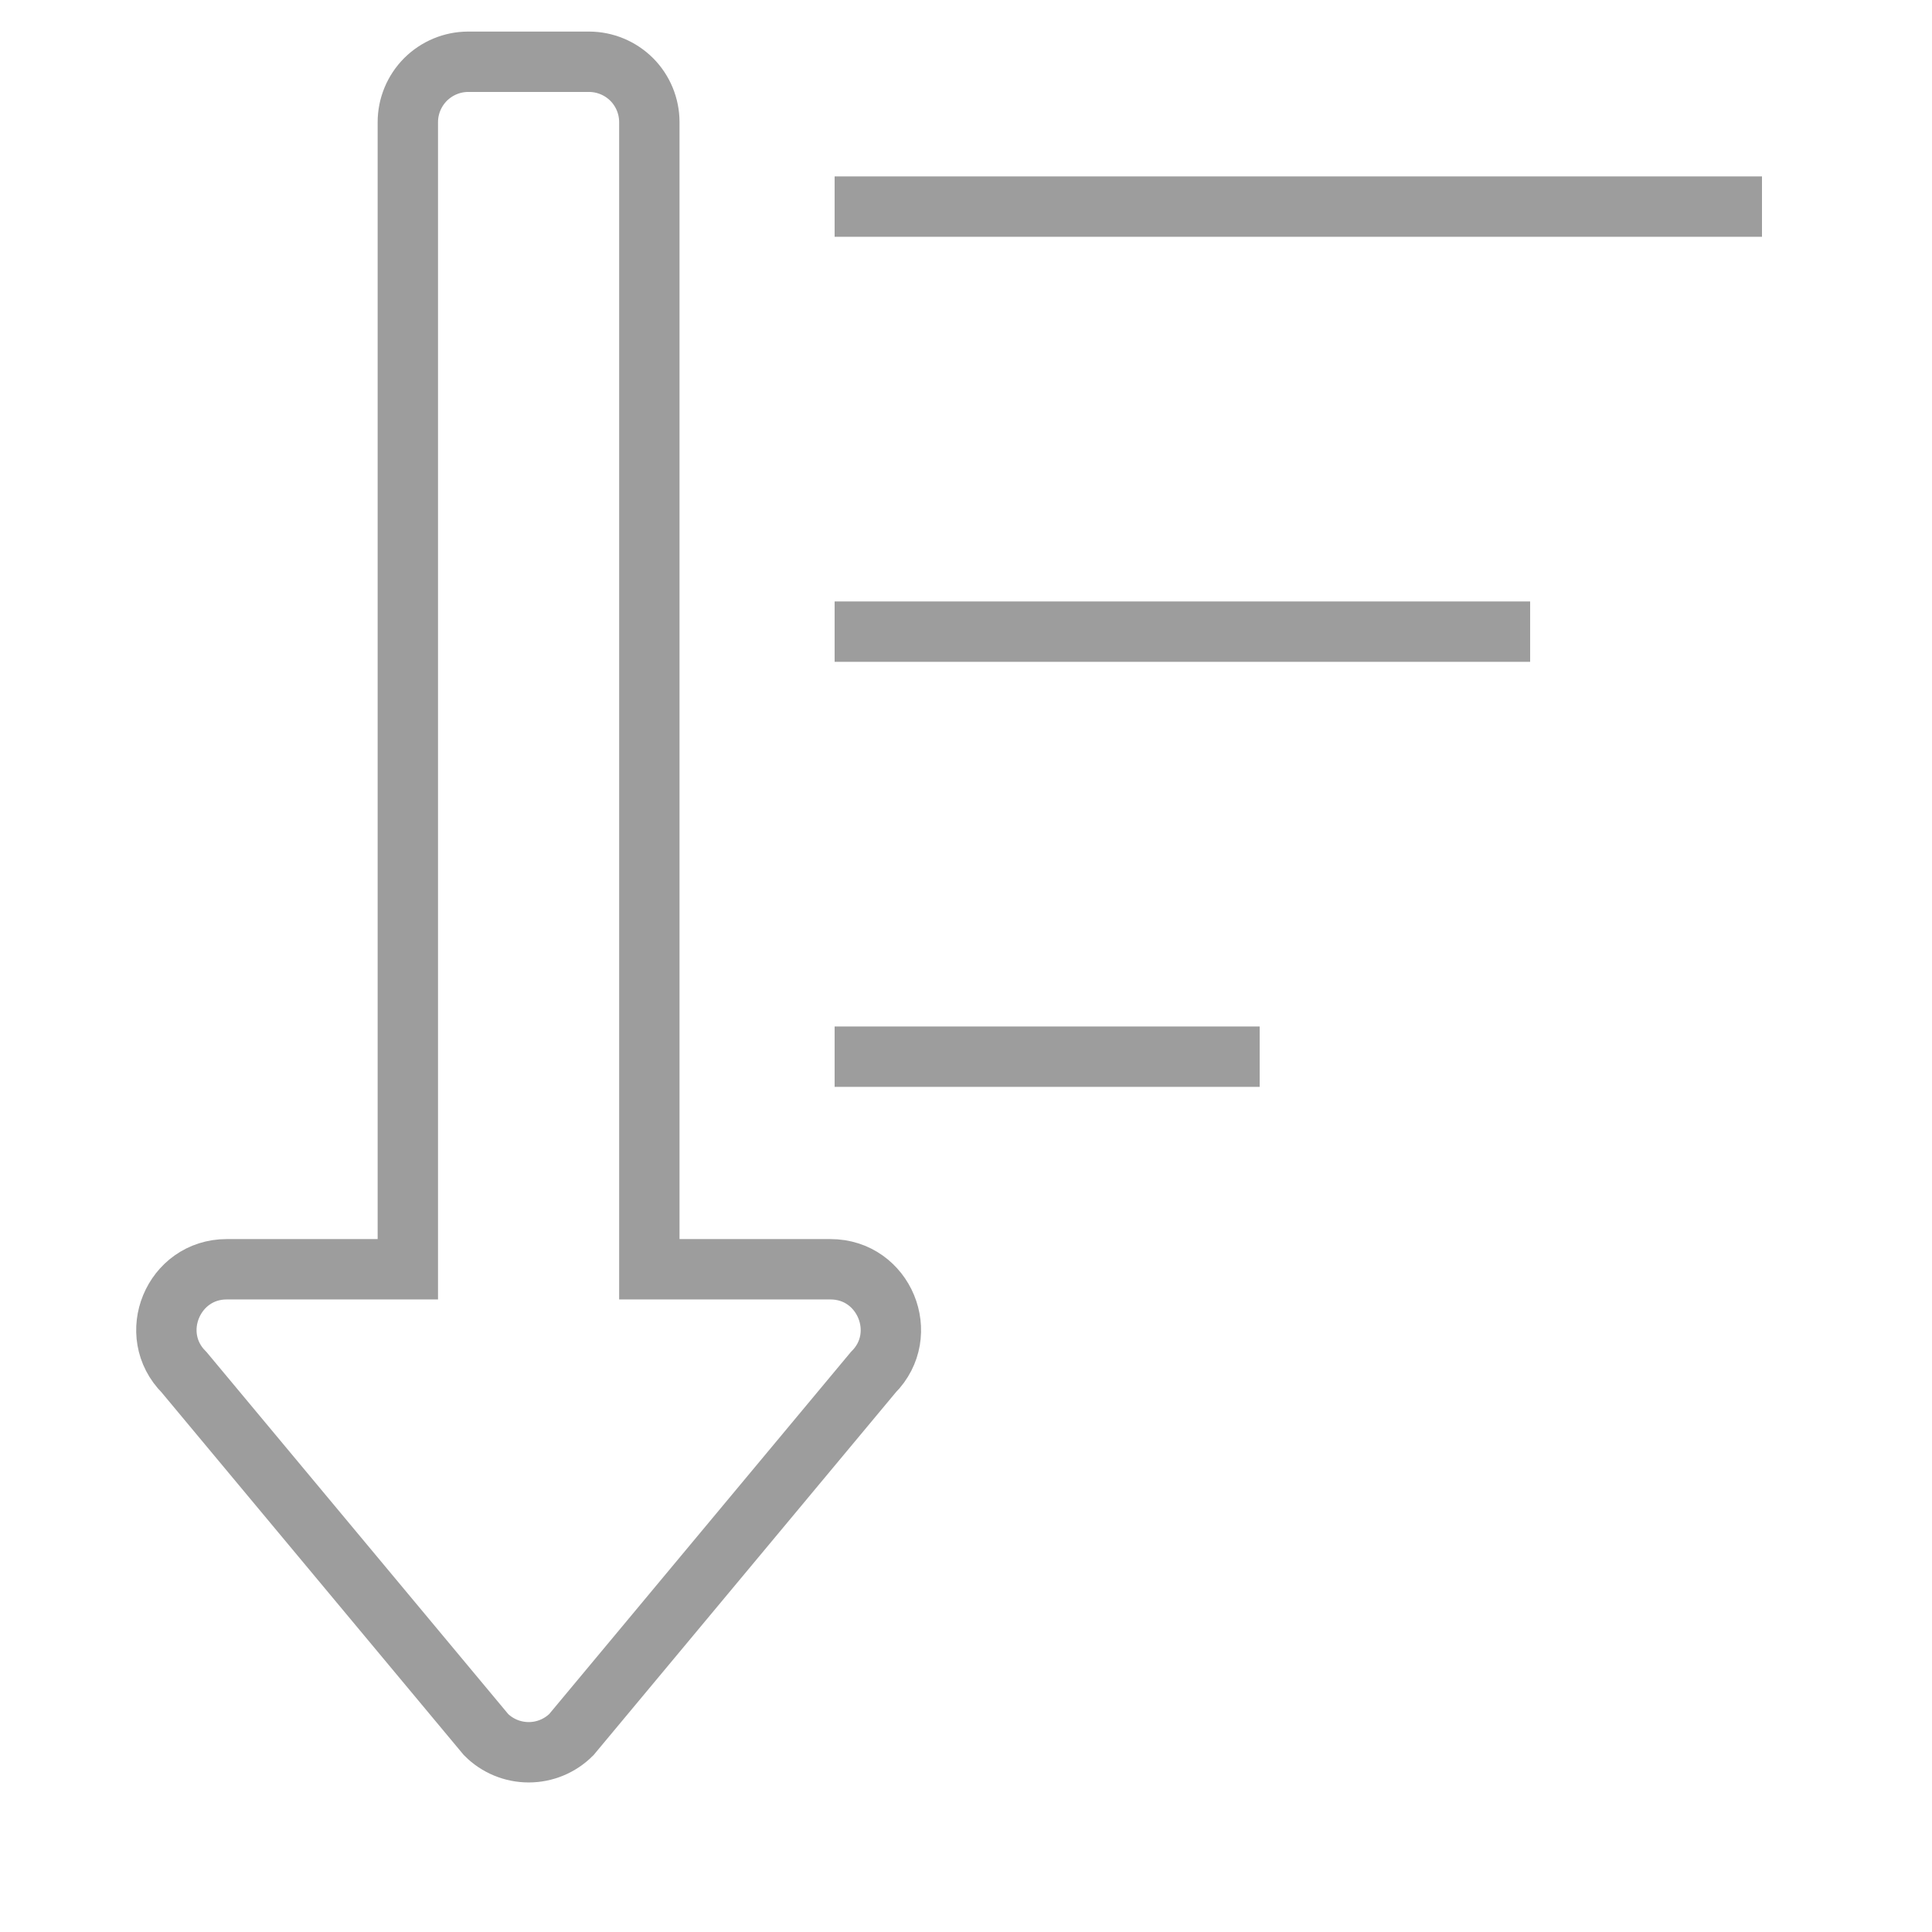 <svg width="32" height="32" viewBox="0 0 32 32" fill="none" xmlns="http://www.w3.org/2000/svg">
<path d="M13.755 21.023H10.755V2.023C10.755 1.758 10.65 1.504 10.463 1.316C10.275 1.129 10.021 1.023 9.755 1.023H7.755C7.49 1.023 7.236 1.129 7.048 1.316C6.861 1.504 6.755 1.758 6.755 2.023V21.023H3.755C2.869 21.023 2.42 22.101 3.05 22.73L8.05 28.73C8.237 28.918 8.492 29.023 8.757 29.023C9.022 29.023 9.276 28.918 9.464 28.73L14.463 22.73C15.09 22.102 14.644 21.023 13.755 21.023Z" stroke="#9D9D9D"/>
<path d="M13.824 3.422H29.184M13.824 10.462H25.344M13.824 17.502H20.864" stroke="#9D9D9D"/>
</svg>
